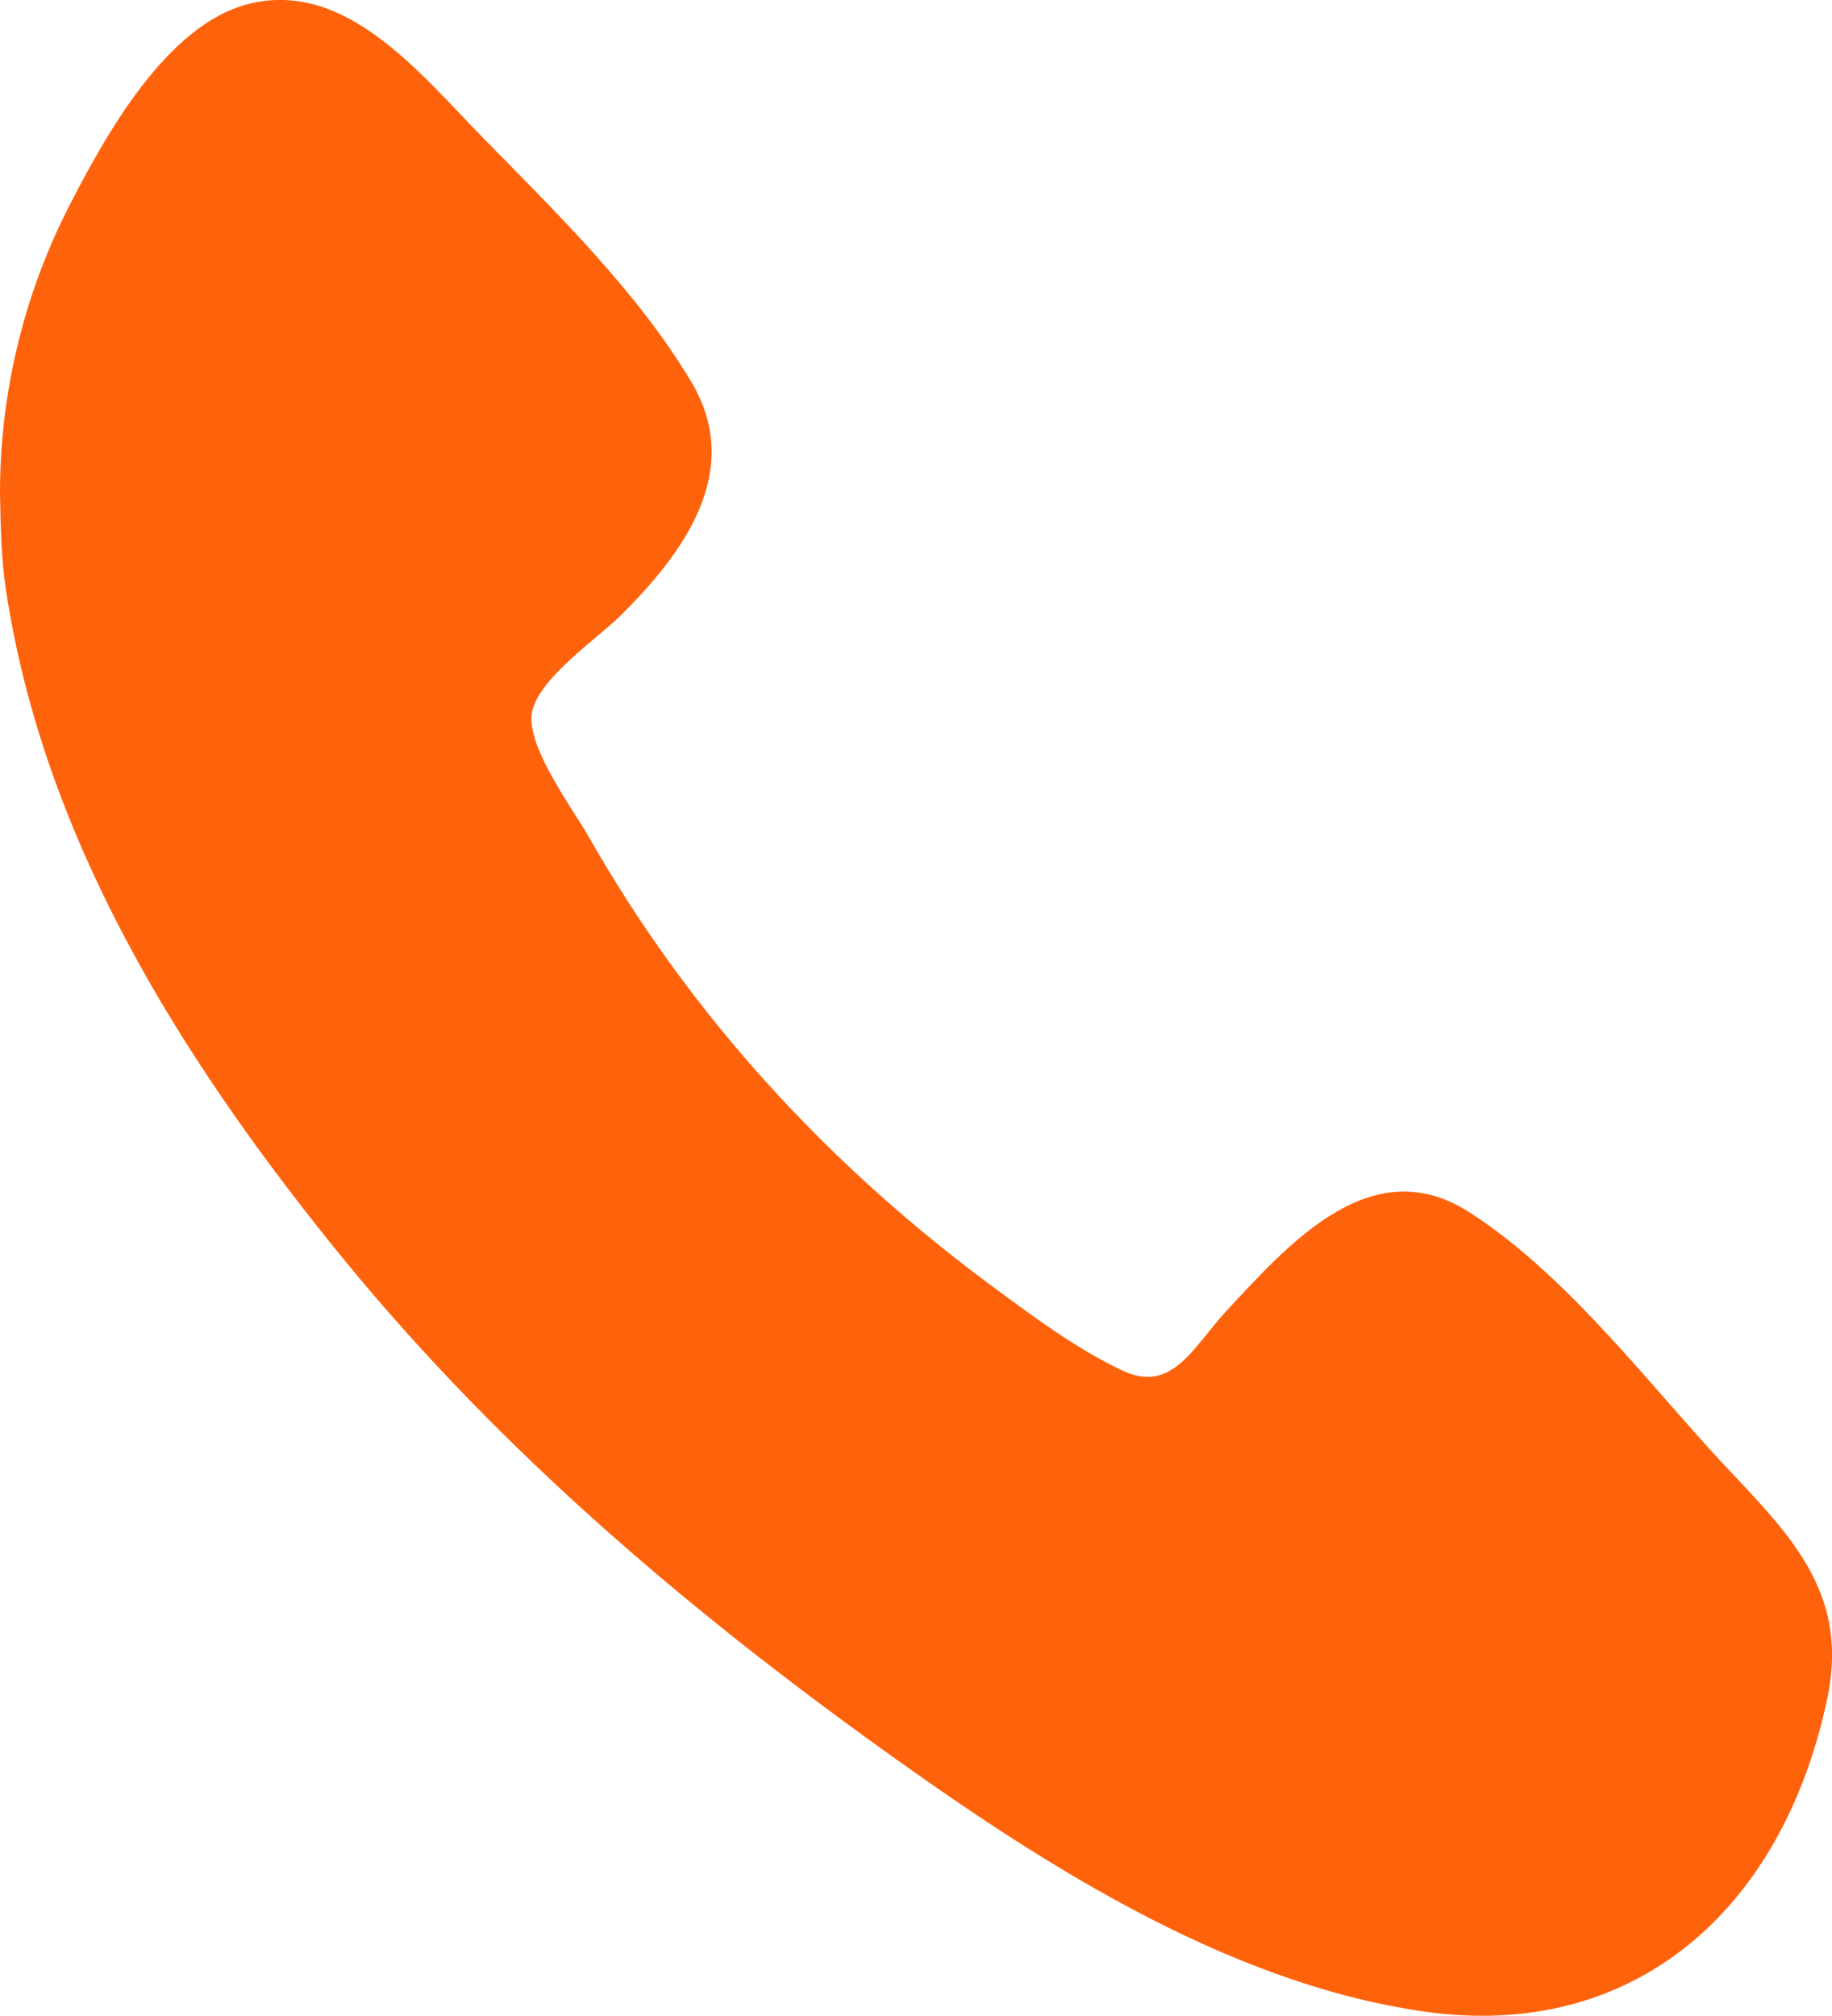 <svg width="20" height="22" viewBox="0 0 20 22" fill="none" xmlns="http://www.w3.org/2000/svg">
<g clip-path="url(#clip0_8_5)">
<path d="M1.51986e-05 5.39C-0.002 4.297 0.259 3.222 0.748 2.262C1.156 1.465 1.819 0.275 2.706 0.045C3.773 -0.231 4.585 0.803 5.284 1.515C6.067 2.314 6.966 3.19 7.549 4.171C8.129 5.149 7.449 6.045 6.788 6.705C6.537 6.958 5.9 7.384 5.811 7.756C5.724 8.119 6.249 8.82 6.421 9.121C7.546 11.102 9.07 12.739 10.854 14.053C11.293 14.377 11.762 14.726 12.253 14.956C12.796 15.212 13.02 14.705 13.386 14.309C14.086 13.554 14.98 12.549 16.039 13.228C17.026 13.861 17.853 14.915 18.645 15.793C19.402 16.631 20.215 17.269 19.949 18.532C19.459 20.864 17.817 22.275 15.55 21.952C13.349 21.638 11.266 20.274 9.464 18.969C7.321 17.415 5.31 15.683 3.619 13.578C1.968 11.525 0.475 9.156 0.065 6.437C0.013 6.098 0.008 5.756 1.51986e-05 5.39Z" fill="#FE630C"/>
</g>
<defs>
<clipPath id="clip0_8_5">
<rect width="20" height="22" fill="white"/>
</clipPath>
</defs>
</svg>
